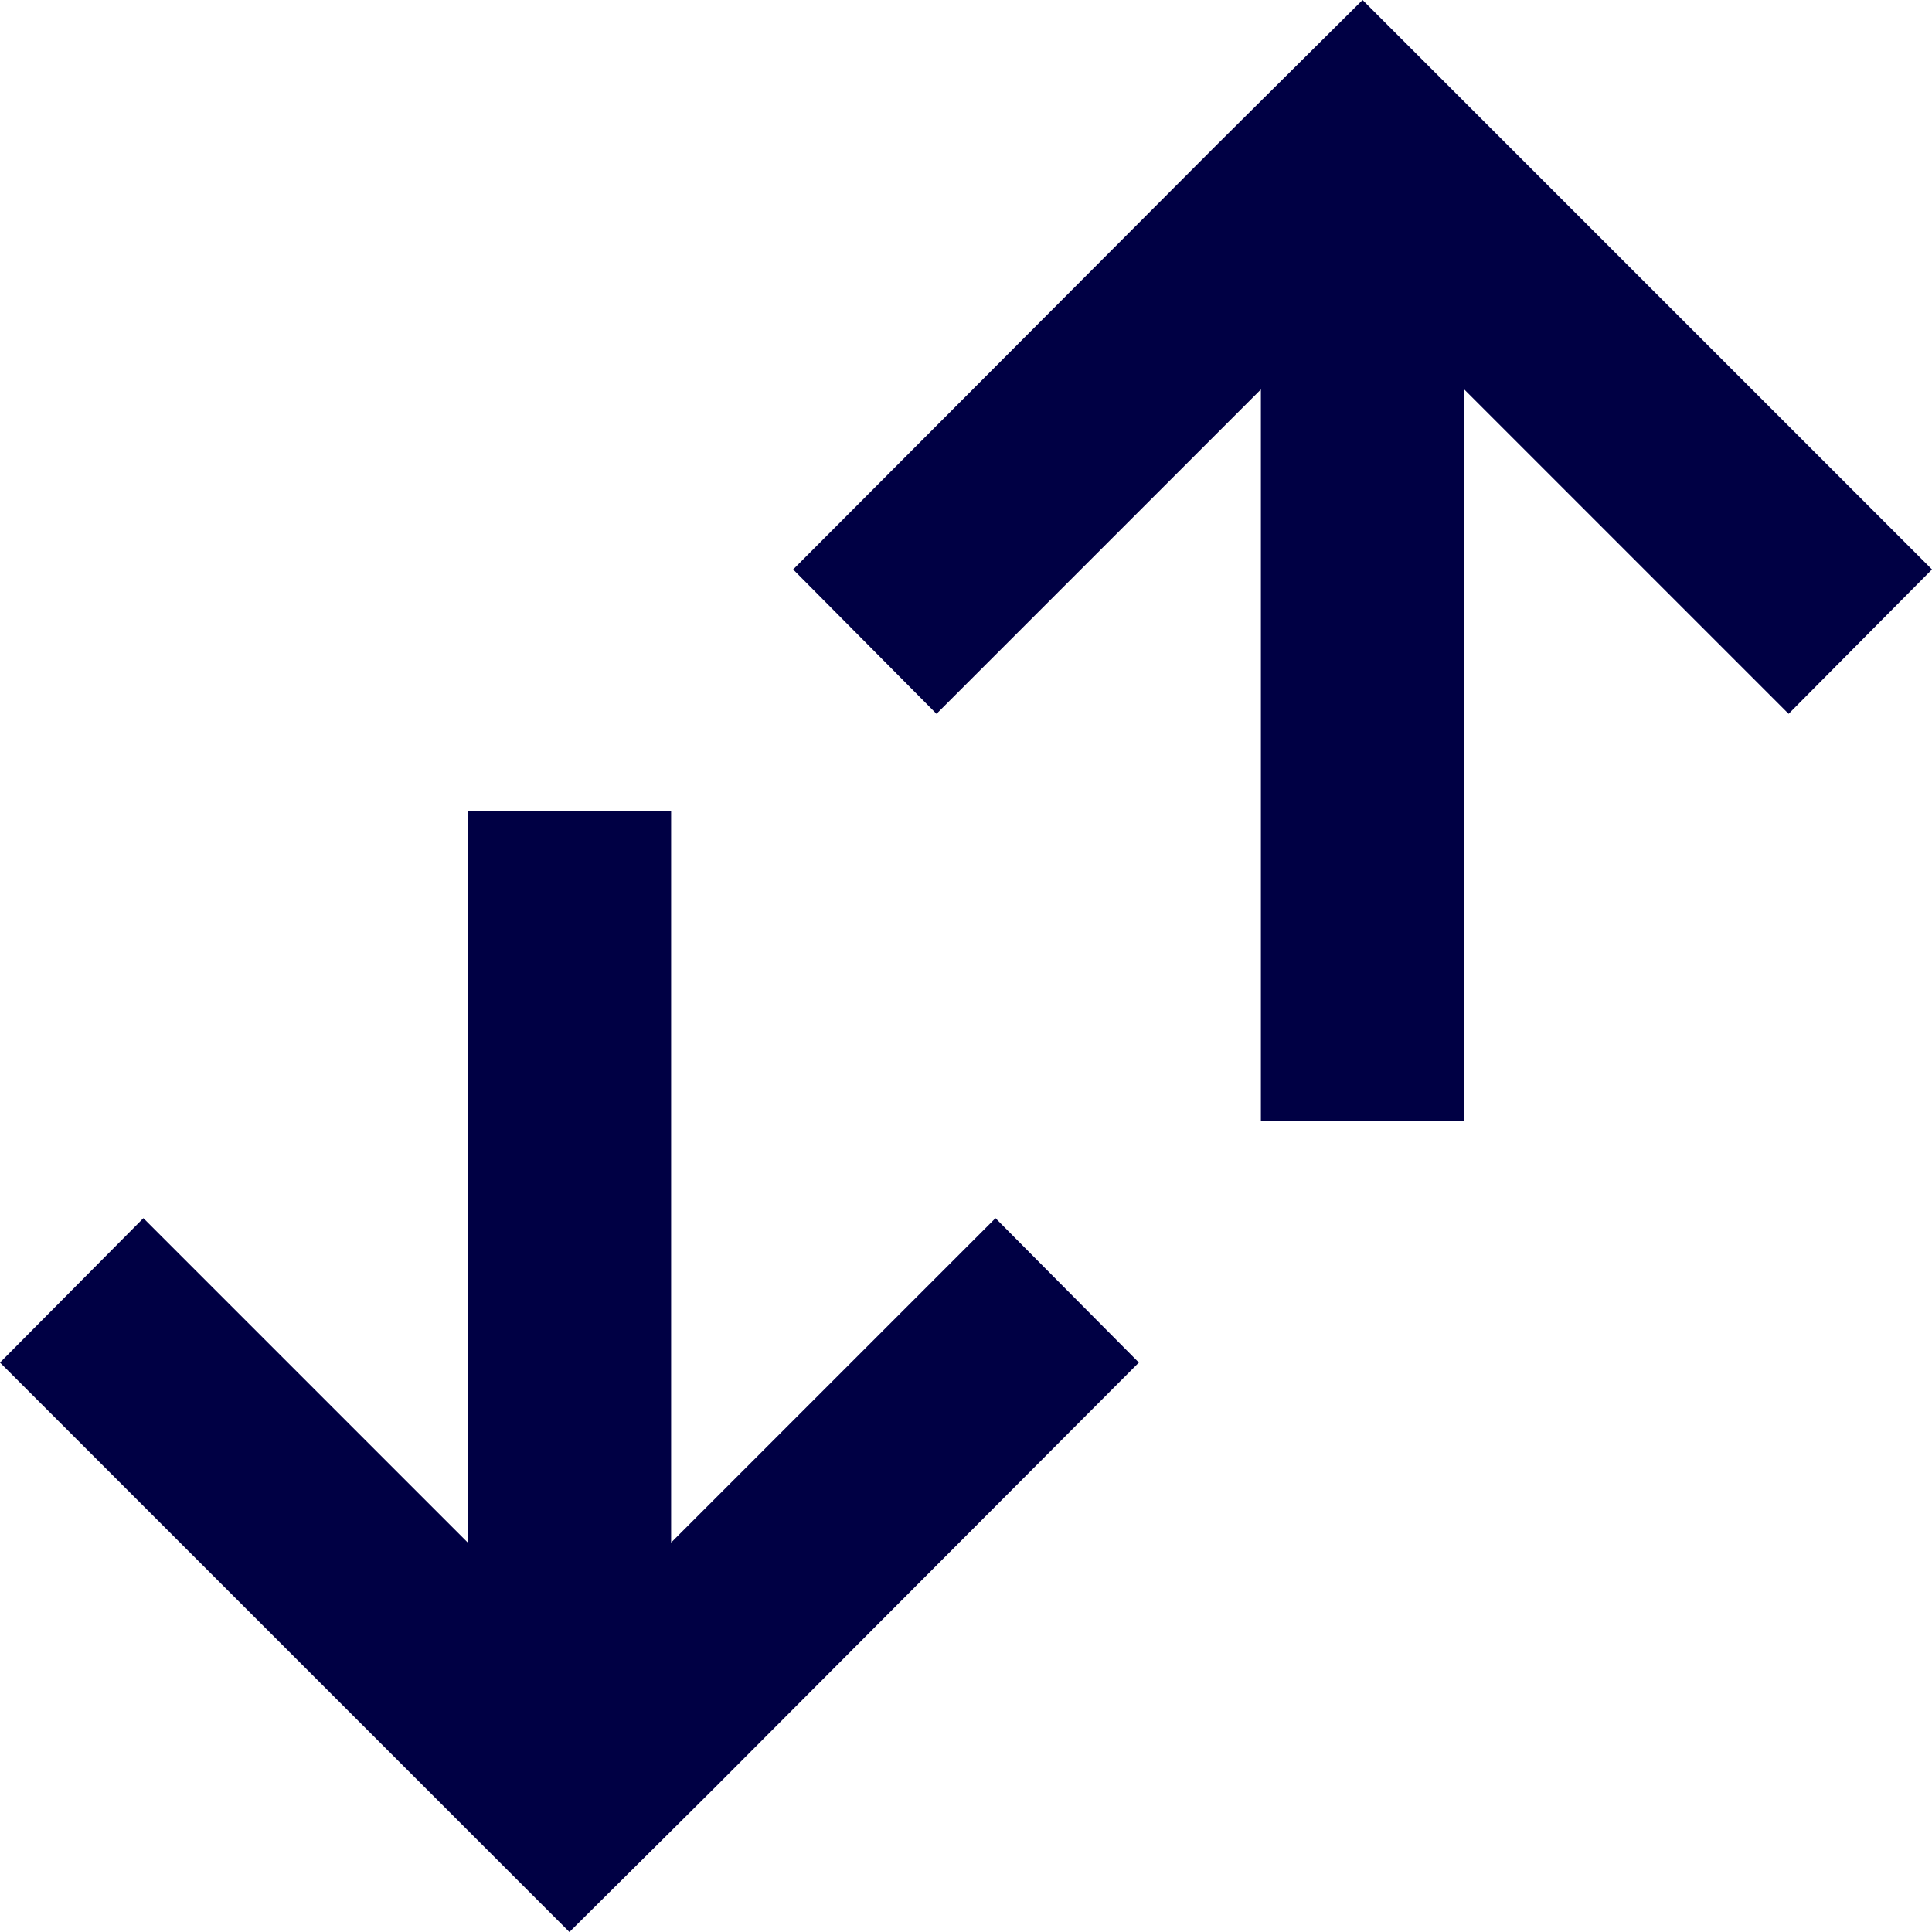 <svg xmlns="http://www.w3.org/2000/svg" viewBox="0 0 19 19"><title>downup</title><style>*{fill:#004;}</style><polygon points="4.6 7.98 4.6 15.17 1.41 11.98 0 13.4 4.19 17.59 5.6 19 7.02 17.59 11.2 13.4 9.79 11.98 6.6 15.17 6.6 7.98 4.6 7.98"/><polygon points="14.4 11.02 14.4 3.83 17.59 7.02 19 5.6 14.81 1.41 13.4 0 11.98 1.41 7.8 5.6 9.21 7.02 12.4 3.83 12.4 11.02 14.4 11.02"/></svg>